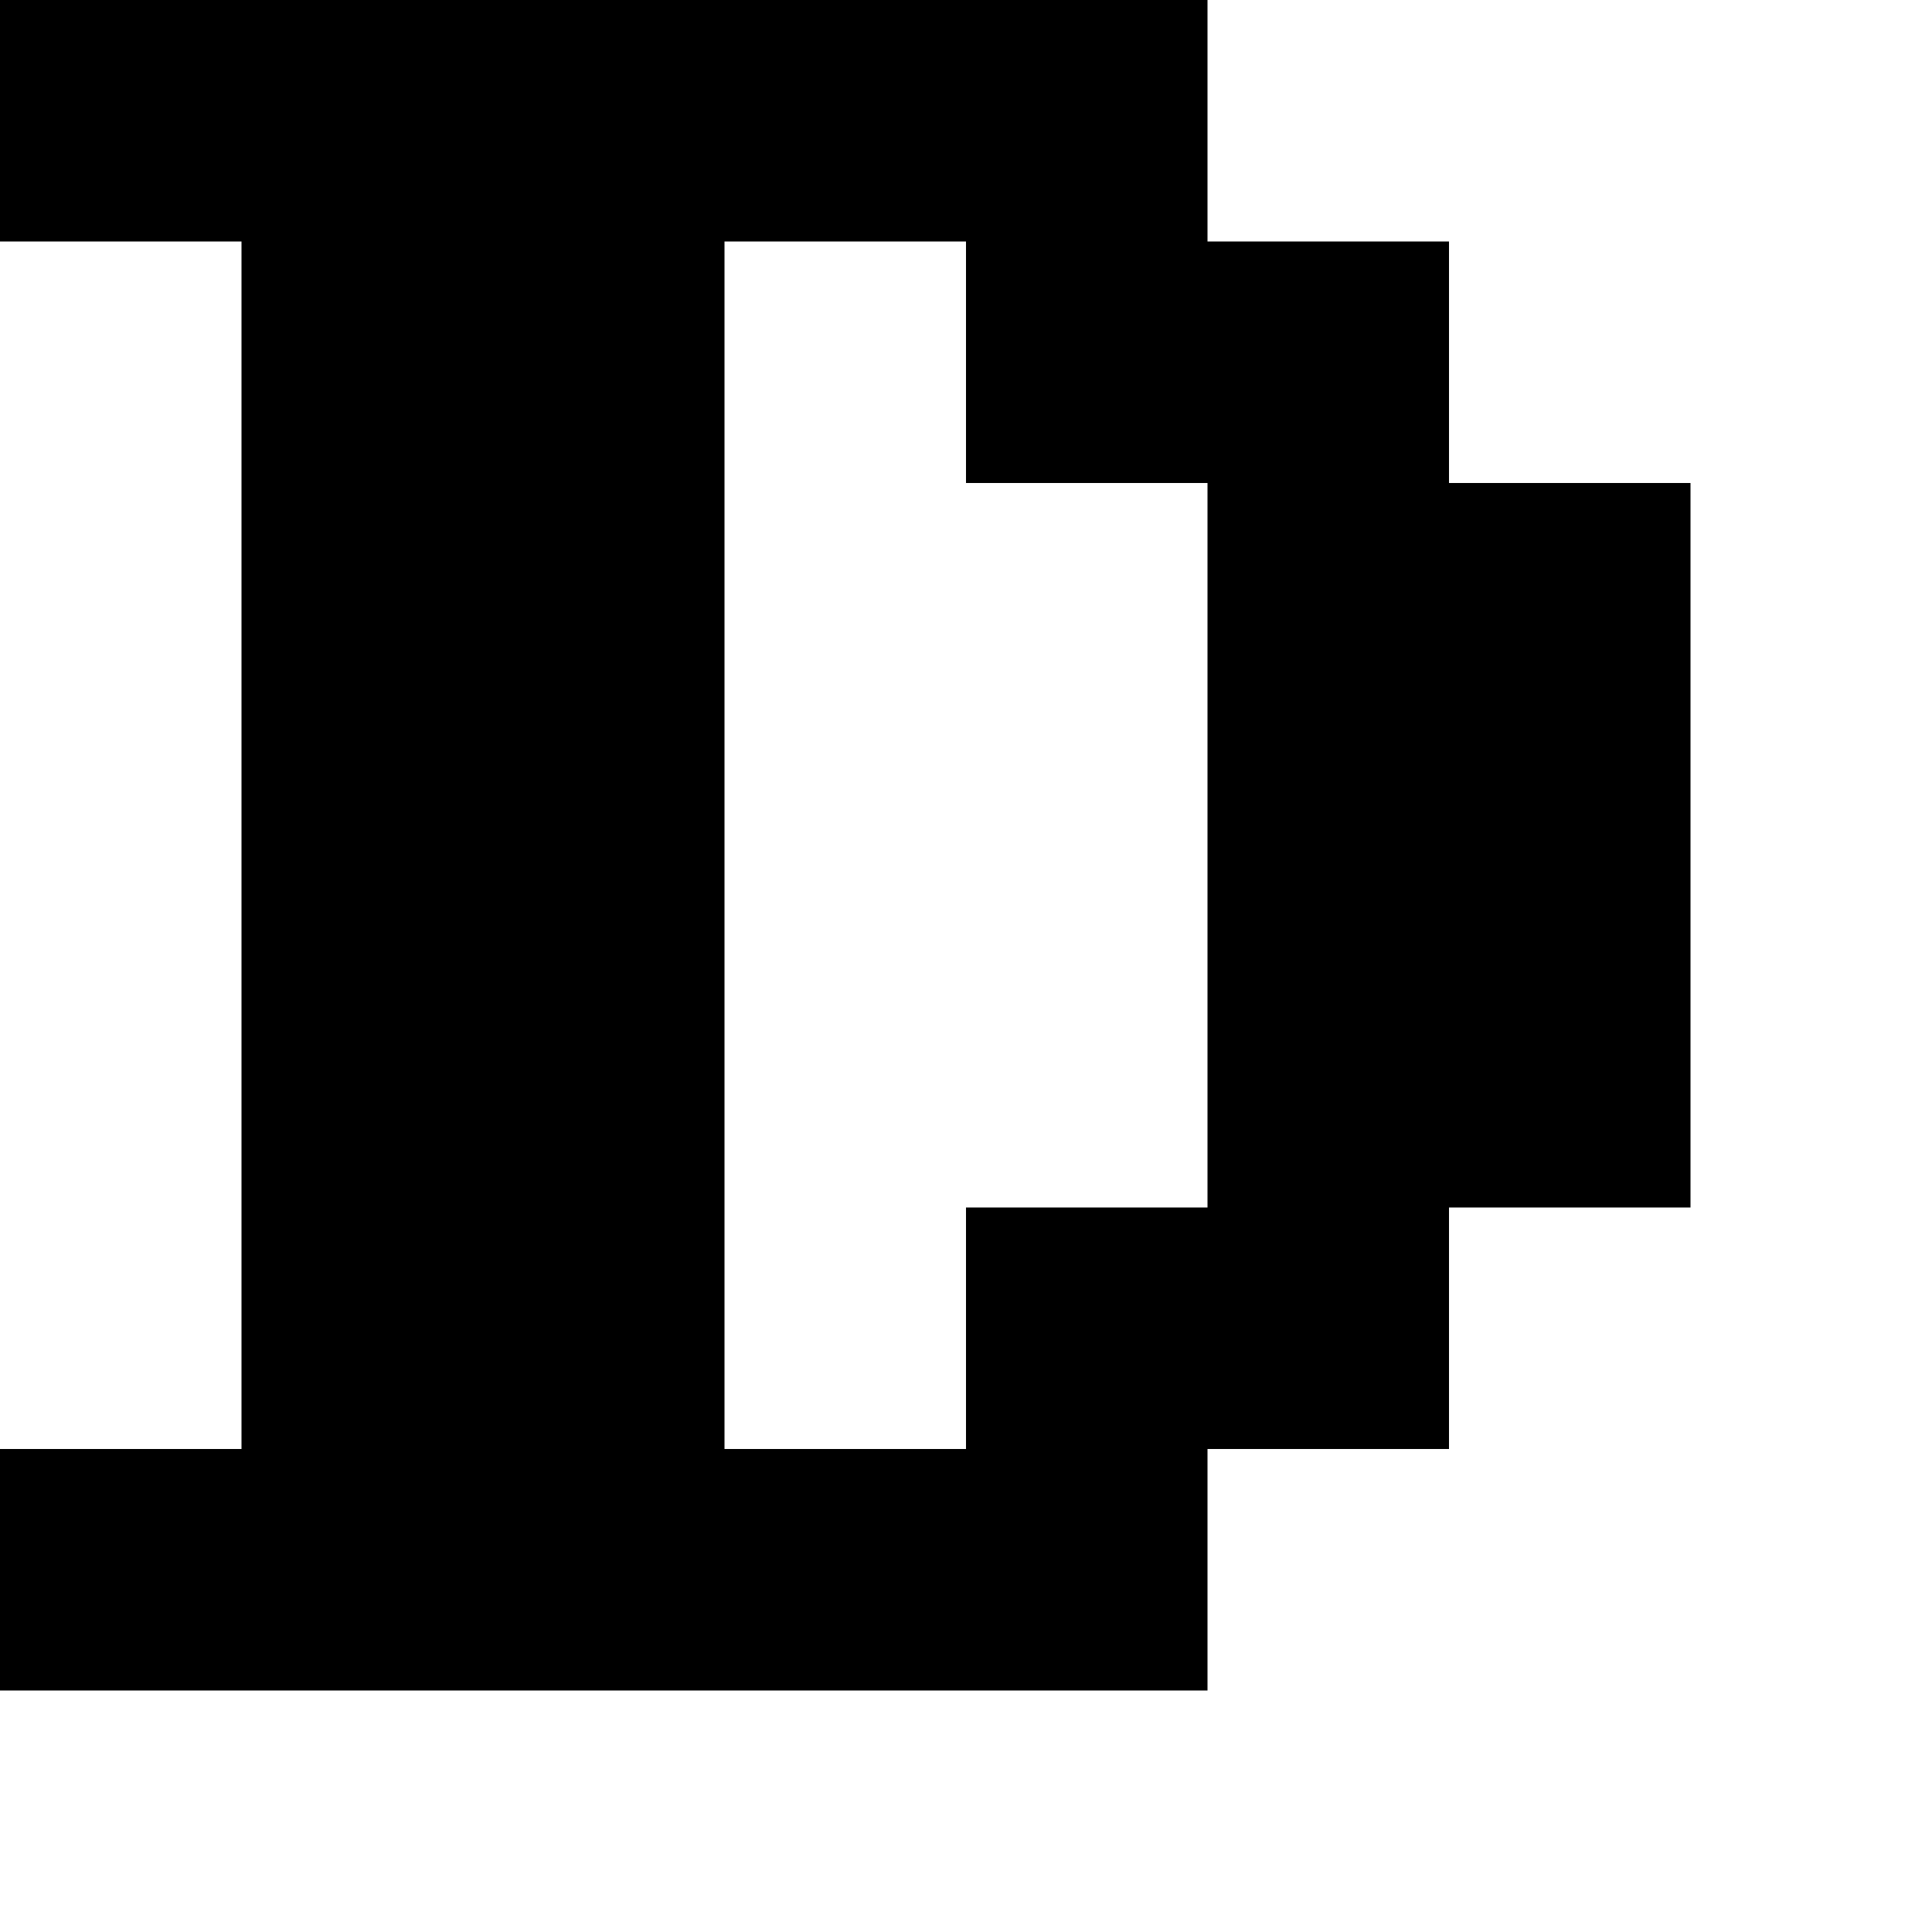 <?xml version="1.0" encoding="utf-8" ?>
<svg xmlns="http://www.w3.org/2000/svg" xmlns:ev="http://www.w3.org/2001/xml-events" xmlns:xlink="http://www.w3.org/1999/xlink" baseProfile="full" height="8px" version="1.1" viewBox="0 0 8 8" width="8px">
  <defs/>
  <g id="x000000_r0_g0_b0_a1.0">
    <path d="M 1,6 1,1 0,1 0,0 5,0 5,1 6,1 6,2 7,2 7,4 7,5 6,5 6,6 5,6 5,7 4,7 0,7 0,6 z M 3,4 3,6 4,6 4,5 5,5 5,2 4,2 4,1 3,1 z" fill="#000000" fill-opacity="1.0" id="x000000_r0_g0_b0_a1.0_shape1"/>
  </g>
</svg>
